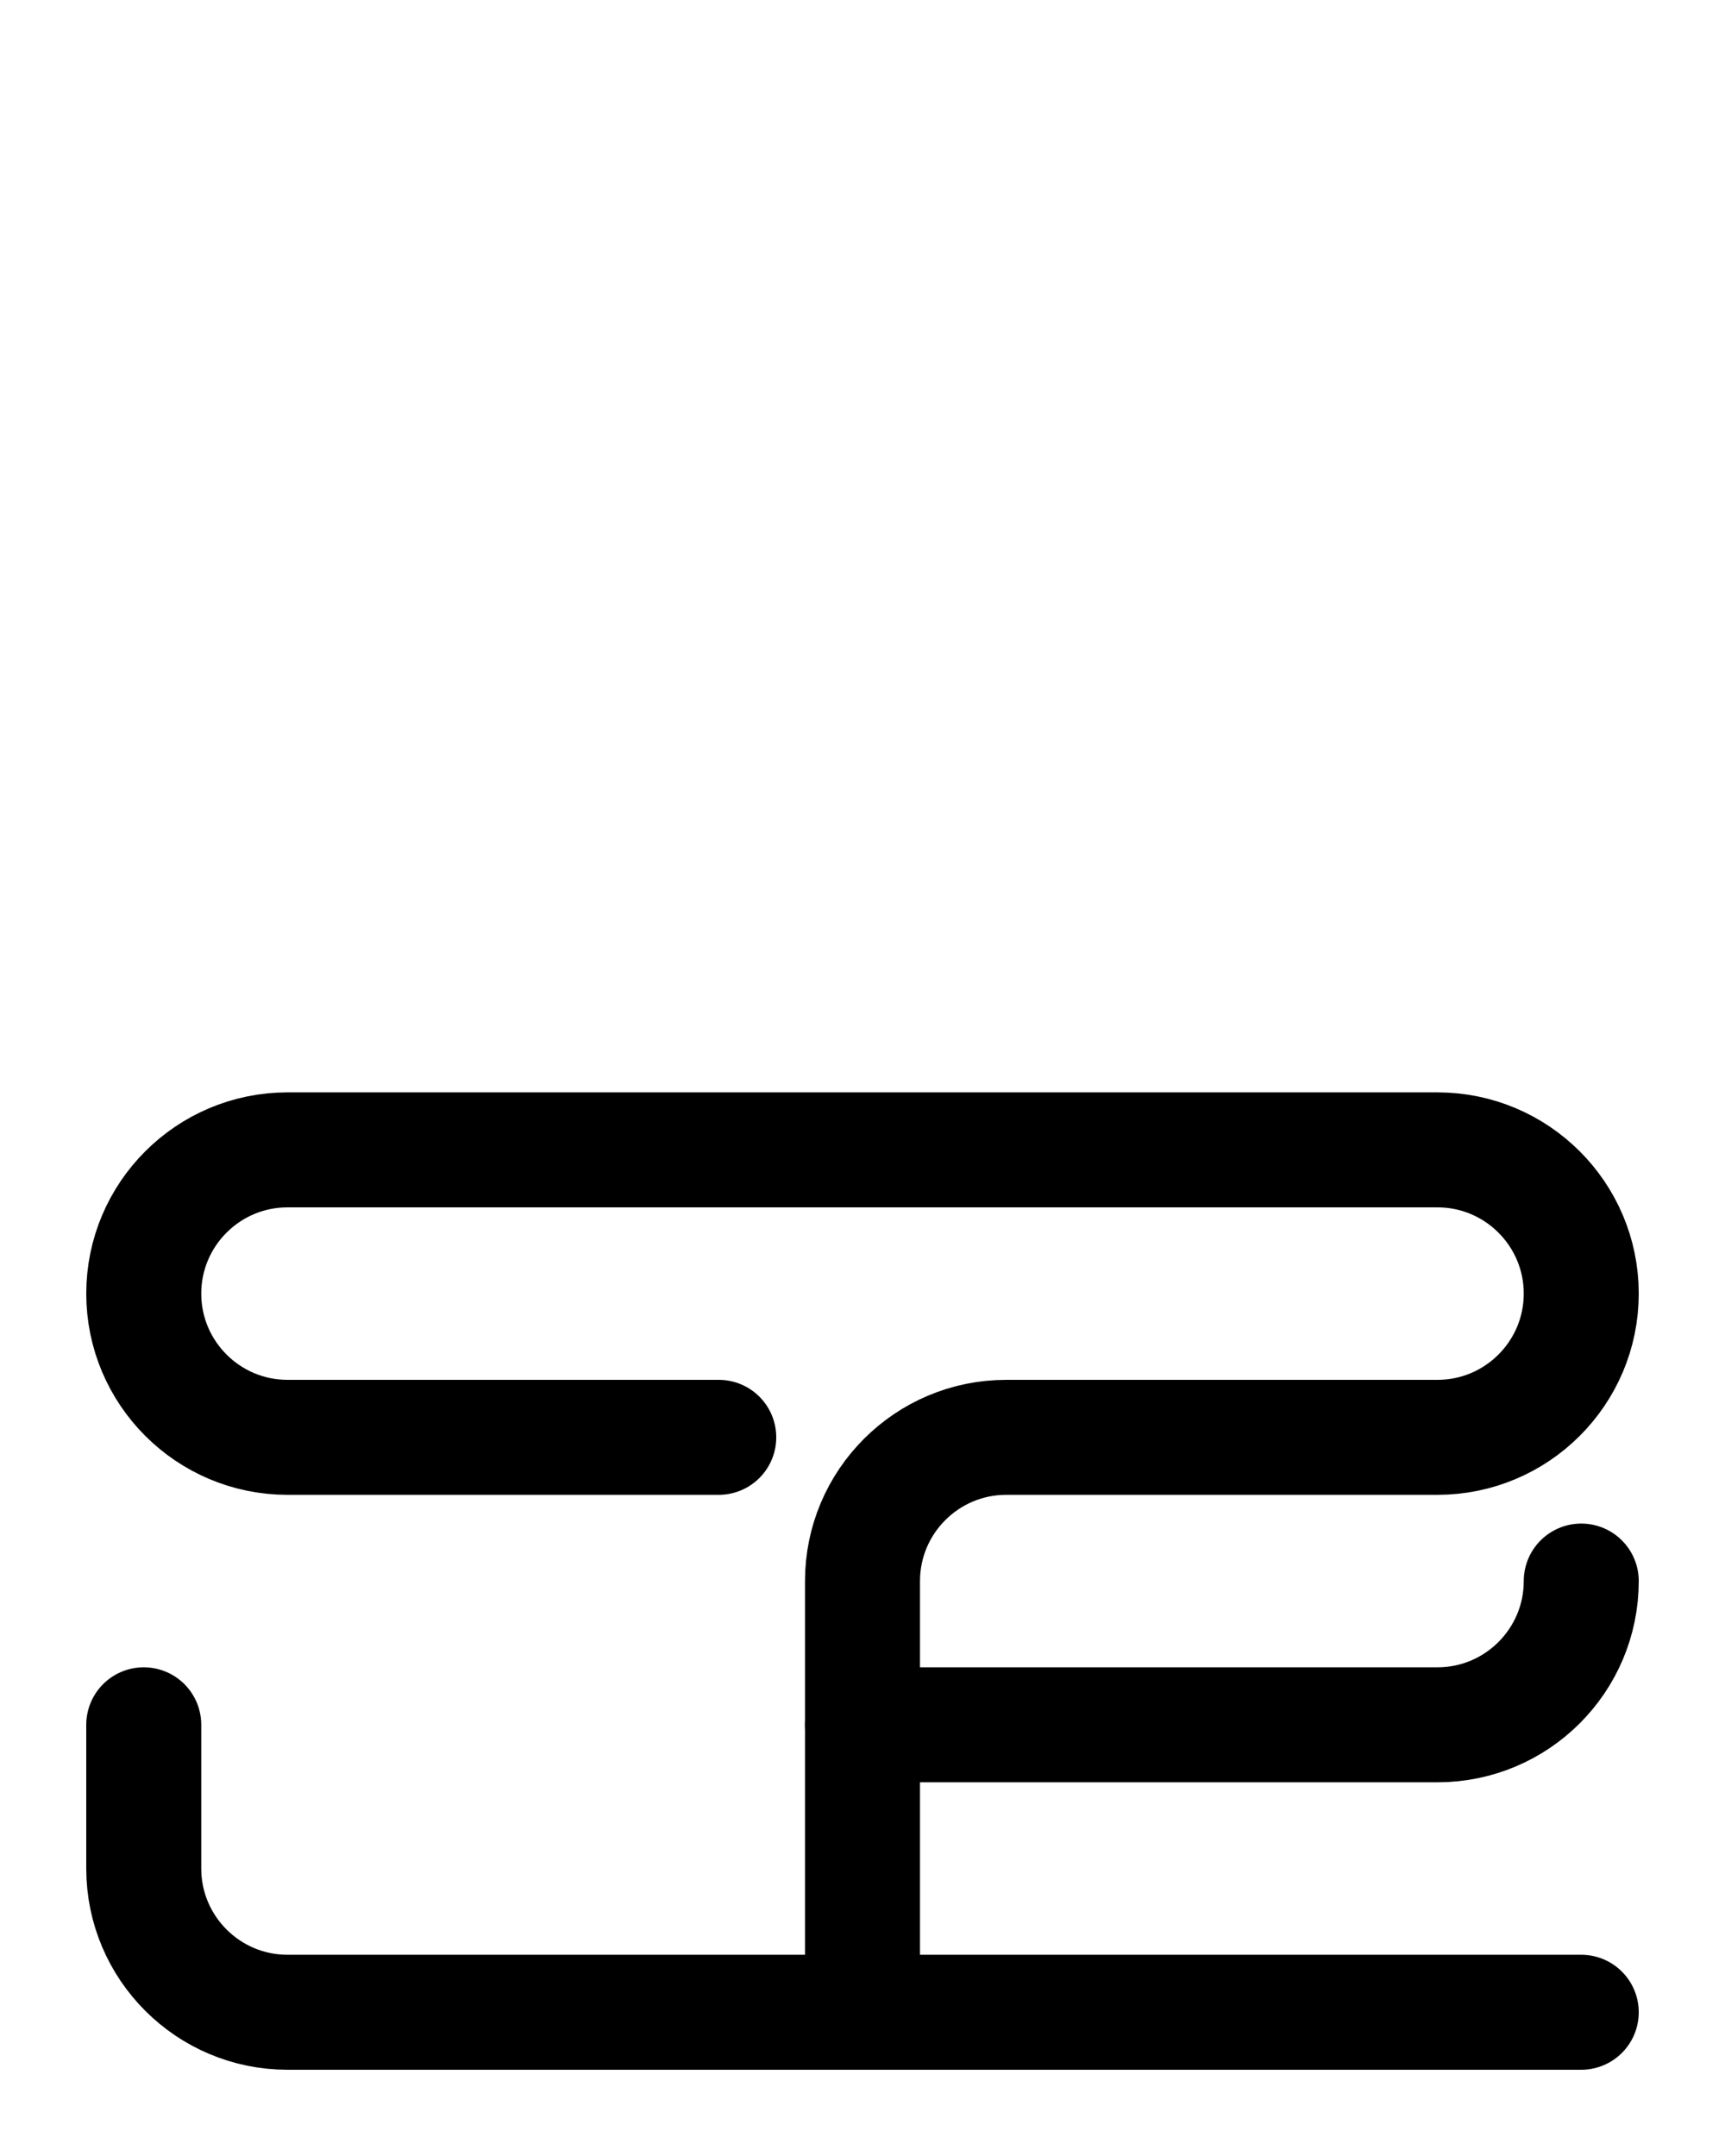 <?xml version="1.0" encoding="utf-8"?>
<!-- Generator: Adobe Illustrator 26.0.0, SVG Export Plug-In . SVG Version: 6.00 Build 0)  -->
<svg version="1.1" id="图层_1" xmlns="http://www.w3.org/2000/svg" xmlns:xlink="http://www.w3.org/1999/xlink" x="0px" y="0px"
	 viewBox="0 0 720 900" style="enable-background:new 0 0 720 900;" xml:space="preserve">
<style type="text/css">
	.st0{fill:none;stroke:#000000;stroke-width:48;stroke-linecap:round;stroke-linejoin:round;stroke-miterlimit:10;}
</style>
<path class="st0" d="M60,720v60c0,33.1,26.9,60,60,60h540"/>
<path class="st0" d="M660,660c0,33.1-26.9,60-60,60H360"/>
<path class="st0" d="M360,840V660c0-33.1,26.9-60,60-60h180c33.1,0,60-26.9,60-60l0,0c0-33.1-26.9-60-60-60H120
	c-33.1,0-60,26.9-60,60l0,0c0,33.1,26.9,60,60,60h180"/>
</svg>
